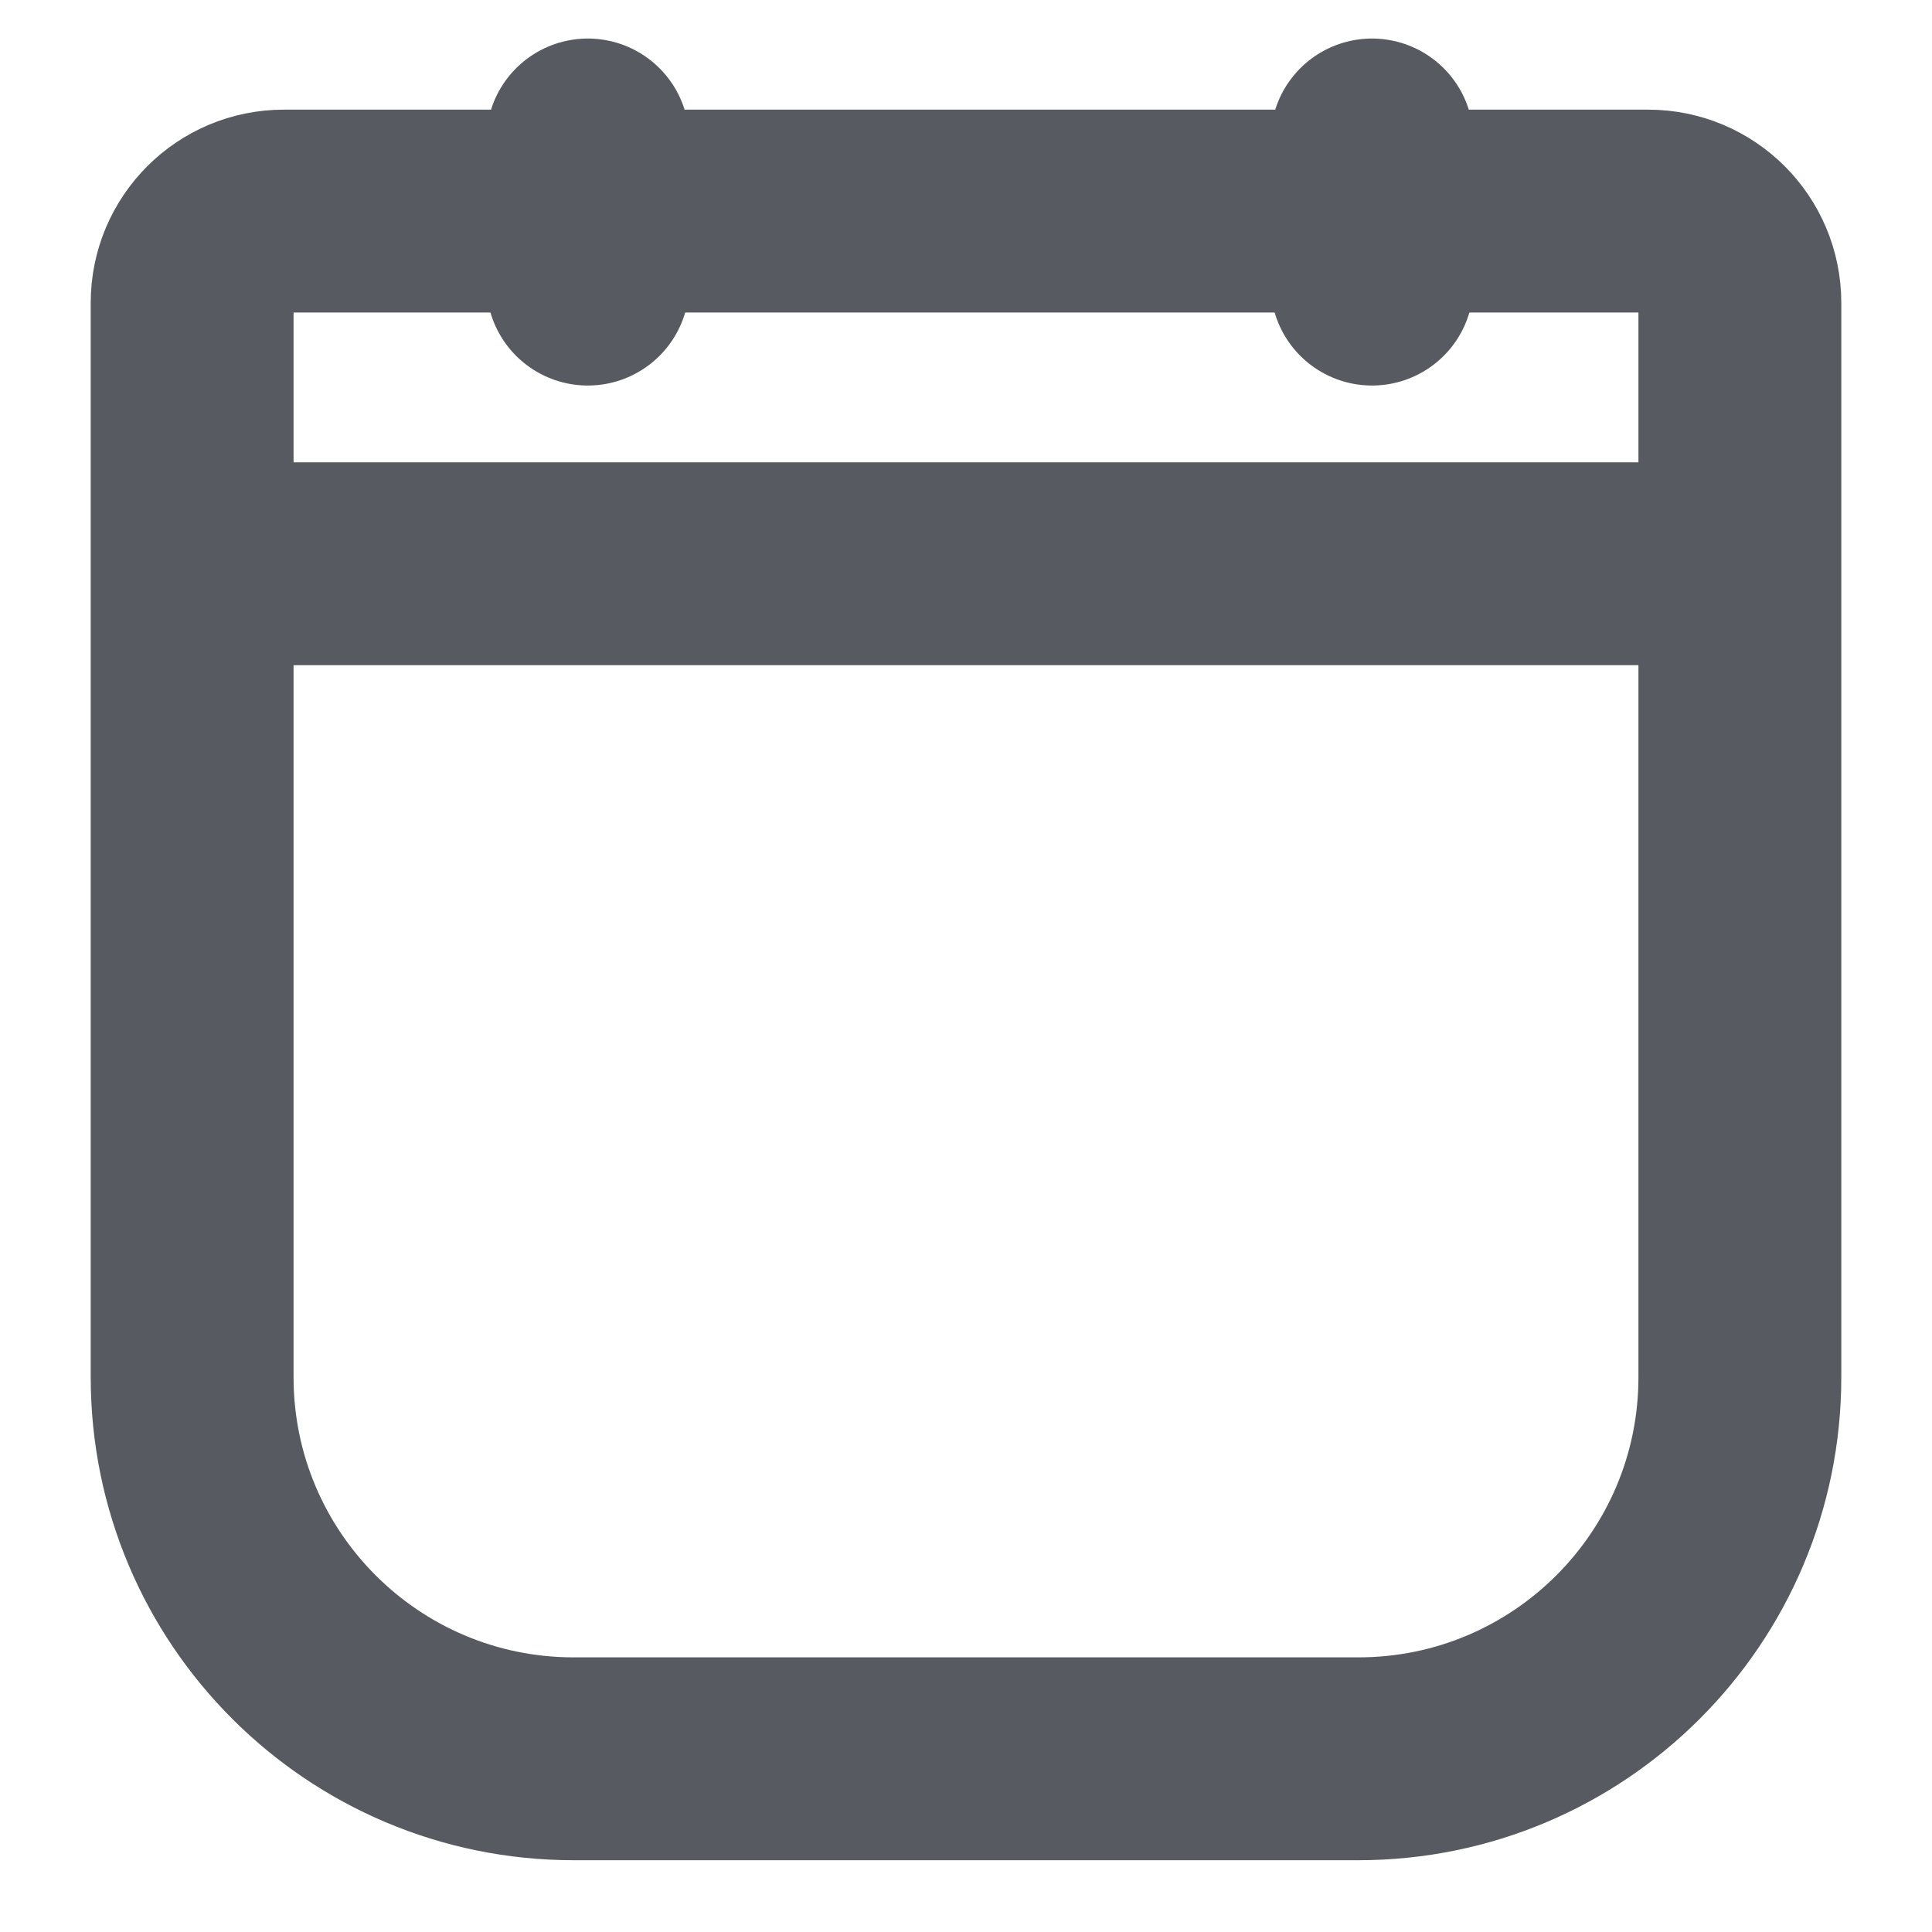 <svg width="20" height="20" viewBox="0 0 20 20" fill="none" xmlns="http://www.w3.org/2000/svg">
<path d="M1.989 3.135C1.989 2.61 2.414 2.185 2.939 2.185H17.061C17.586 2.185 18.011 2.61 18.011 3.135V14.257C18.011 16.438 16.243 18.207 14.061 18.207H5.939C3.757 18.207 1.989 16.438 1.989 14.257V3.135Z" stroke="#575A60AA" stroke-width="2.1"/>
<line x1="1.64" y1="5.836" x2="18.437" y2="5.836" stroke="#575A60AA" stroke-width="2.1"/>
<line x1="6.085" y1="1.449" x2="6.085" y2="2.941" stroke="#575A60AA" stroke-width="2.1" stroke-linecap="round"/>
<line x1="14.203" y1="1.449" x2="14.203" y2="2.941" stroke="#575A60AA" stroke-width="2.1" stroke-linecap="round"/>
</svg>